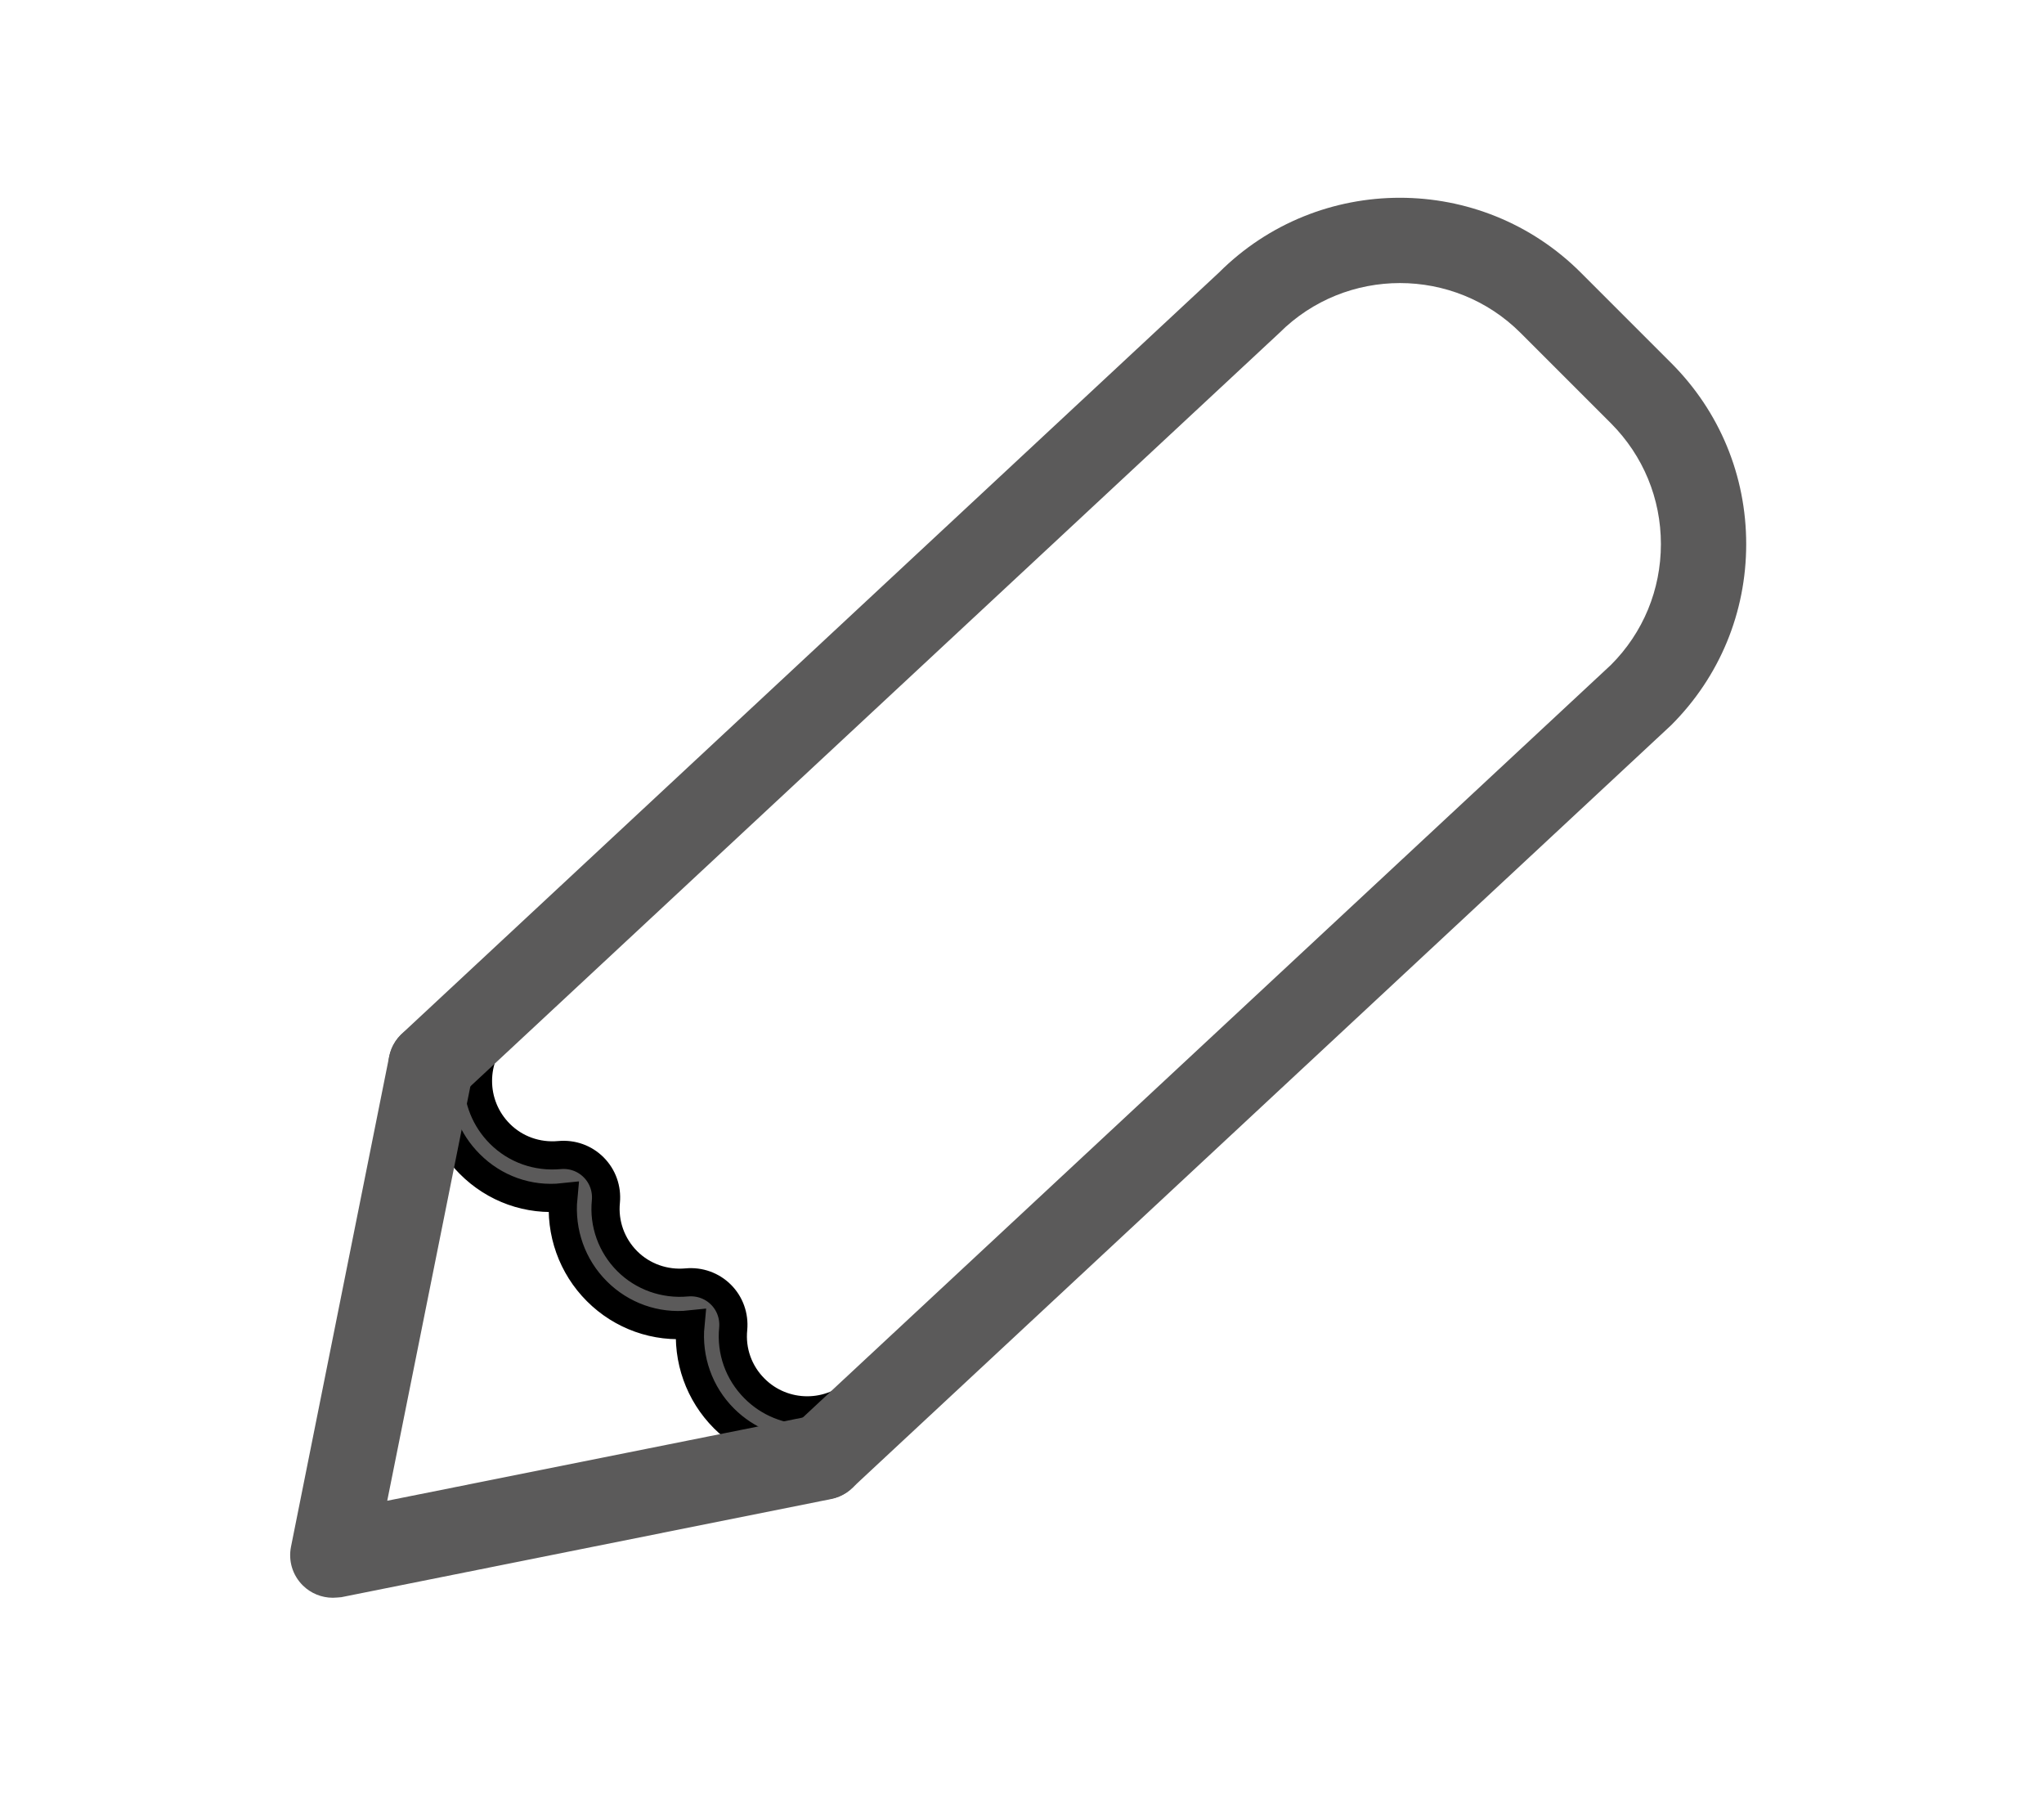 <svg width="34px" height="30px" viewBox="0 0 64 64" version="1.1" xmlns="http://www.w3.org/2000/svg" xmlns:xlink="http://www.w3.org/1999/xlink">
  <title>mdpi/书写笔</title>
  <g id="书写笔" stroke="none" stroke-width="1" fill="none" fill-rule="evenodd">
    <g id="icon-test" transform="translate(6, 7)" fill="#5B5A5A" fill-rule="nonzero">
      <path d="M18.365,44.54 C17.296,44.54 16.233,44.132 15.425,43.324 C14.549,42.448 14.115,41.232 14.235,39.989 C13.005,40.122 11.789,39.688 10.914,38.812 C10.038,37.937 9.604,36.721 9.724,35.477 C8.488,35.611 7.278,35.177 6.402,34.295 C4.778,32.671 4.778,30.031 6.402,28.407 C6.697,28.113 7.178,28.113 7.472,28.407 C7.766,28.701 7.766,29.182 7.472,29.476 C6.436,30.512 6.436,32.189 7.472,33.225 C8.026,33.78 8.795,34.054 9.59,33.98 C10.045,33.94 10.479,34.094 10.8,34.415 C11.121,34.736 11.275,35.177 11.234,35.625 C11.154,36.413 11.435,37.188 11.99,37.743 C12.544,38.298 13.32,38.572 14.108,38.498 C14.556,38.458 14.997,38.612 15.318,38.933 C15.639,39.253 15.792,39.695 15.752,40.142 C15.672,40.931 15.946,41.7 16.507,42.261 C17.537,43.297 19.221,43.297 20.25,42.261 C20.544,41.967 21.025,41.967 21.319,42.261 C21.613,42.555 21.613,43.036 21.319,43.33 C20.497,44.132 19.435,44.54 18.365,44.54 L18.365,44.54 Z" id="形状" stroke="5B5A5A"></path>
      <path d="M18.933,46.204 C18.546,46.204 18.158,46.057 17.864,45.763 C17.276,45.175 17.276,44.212 17.864,43.624 L46.901,16.588 C48.044,15.445 48.672,13.921 48.672,12.304 C48.672,10.686 48.044,9.169 46.901,8.02 L43.693,4.812 C41.334,2.453 37.491,2.453 35.132,4.812 L6.095,31.849 C5.507,32.437 4.545,32.437 3.956,31.849 C3.368,31.26 3.368,30.298 3.956,29.71 L32.986,2.673 C36.528,-0.869 42.289,-0.869 45.831,2.673 L49.039,5.881 C50.757,7.599 51.699,9.878 51.699,12.304 C51.699,14.73 50.757,17.009 49.039,18.726 L20.003,45.763 C19.709,46.057 19.321,46.204 18.933,46.204 Z" id="路径"></path>
      <path d="M1.544,49.686 C1.15,49.686 0.762,49.532 0.475,49.245 C0.114,48.884 -0.04,48.376 0.06,47.875 L3.542,30.492 C3.709,29.67 4.504,29.142 5.326,29.302 C6.149,29.469 6.676,30.265 6.516,31.087 L3.475,46.244 L18.633,43.21 C19.455,43.043 20.25,43.577 20.417,44.4 C20.584,45.222 20.05,46.017 19.227,46.184 L1.845,49.666 C1.744,49.673 1.644,49.686 1.544,49.686 Z" id="路径"></path>
    </g>
  </g>
</svg>